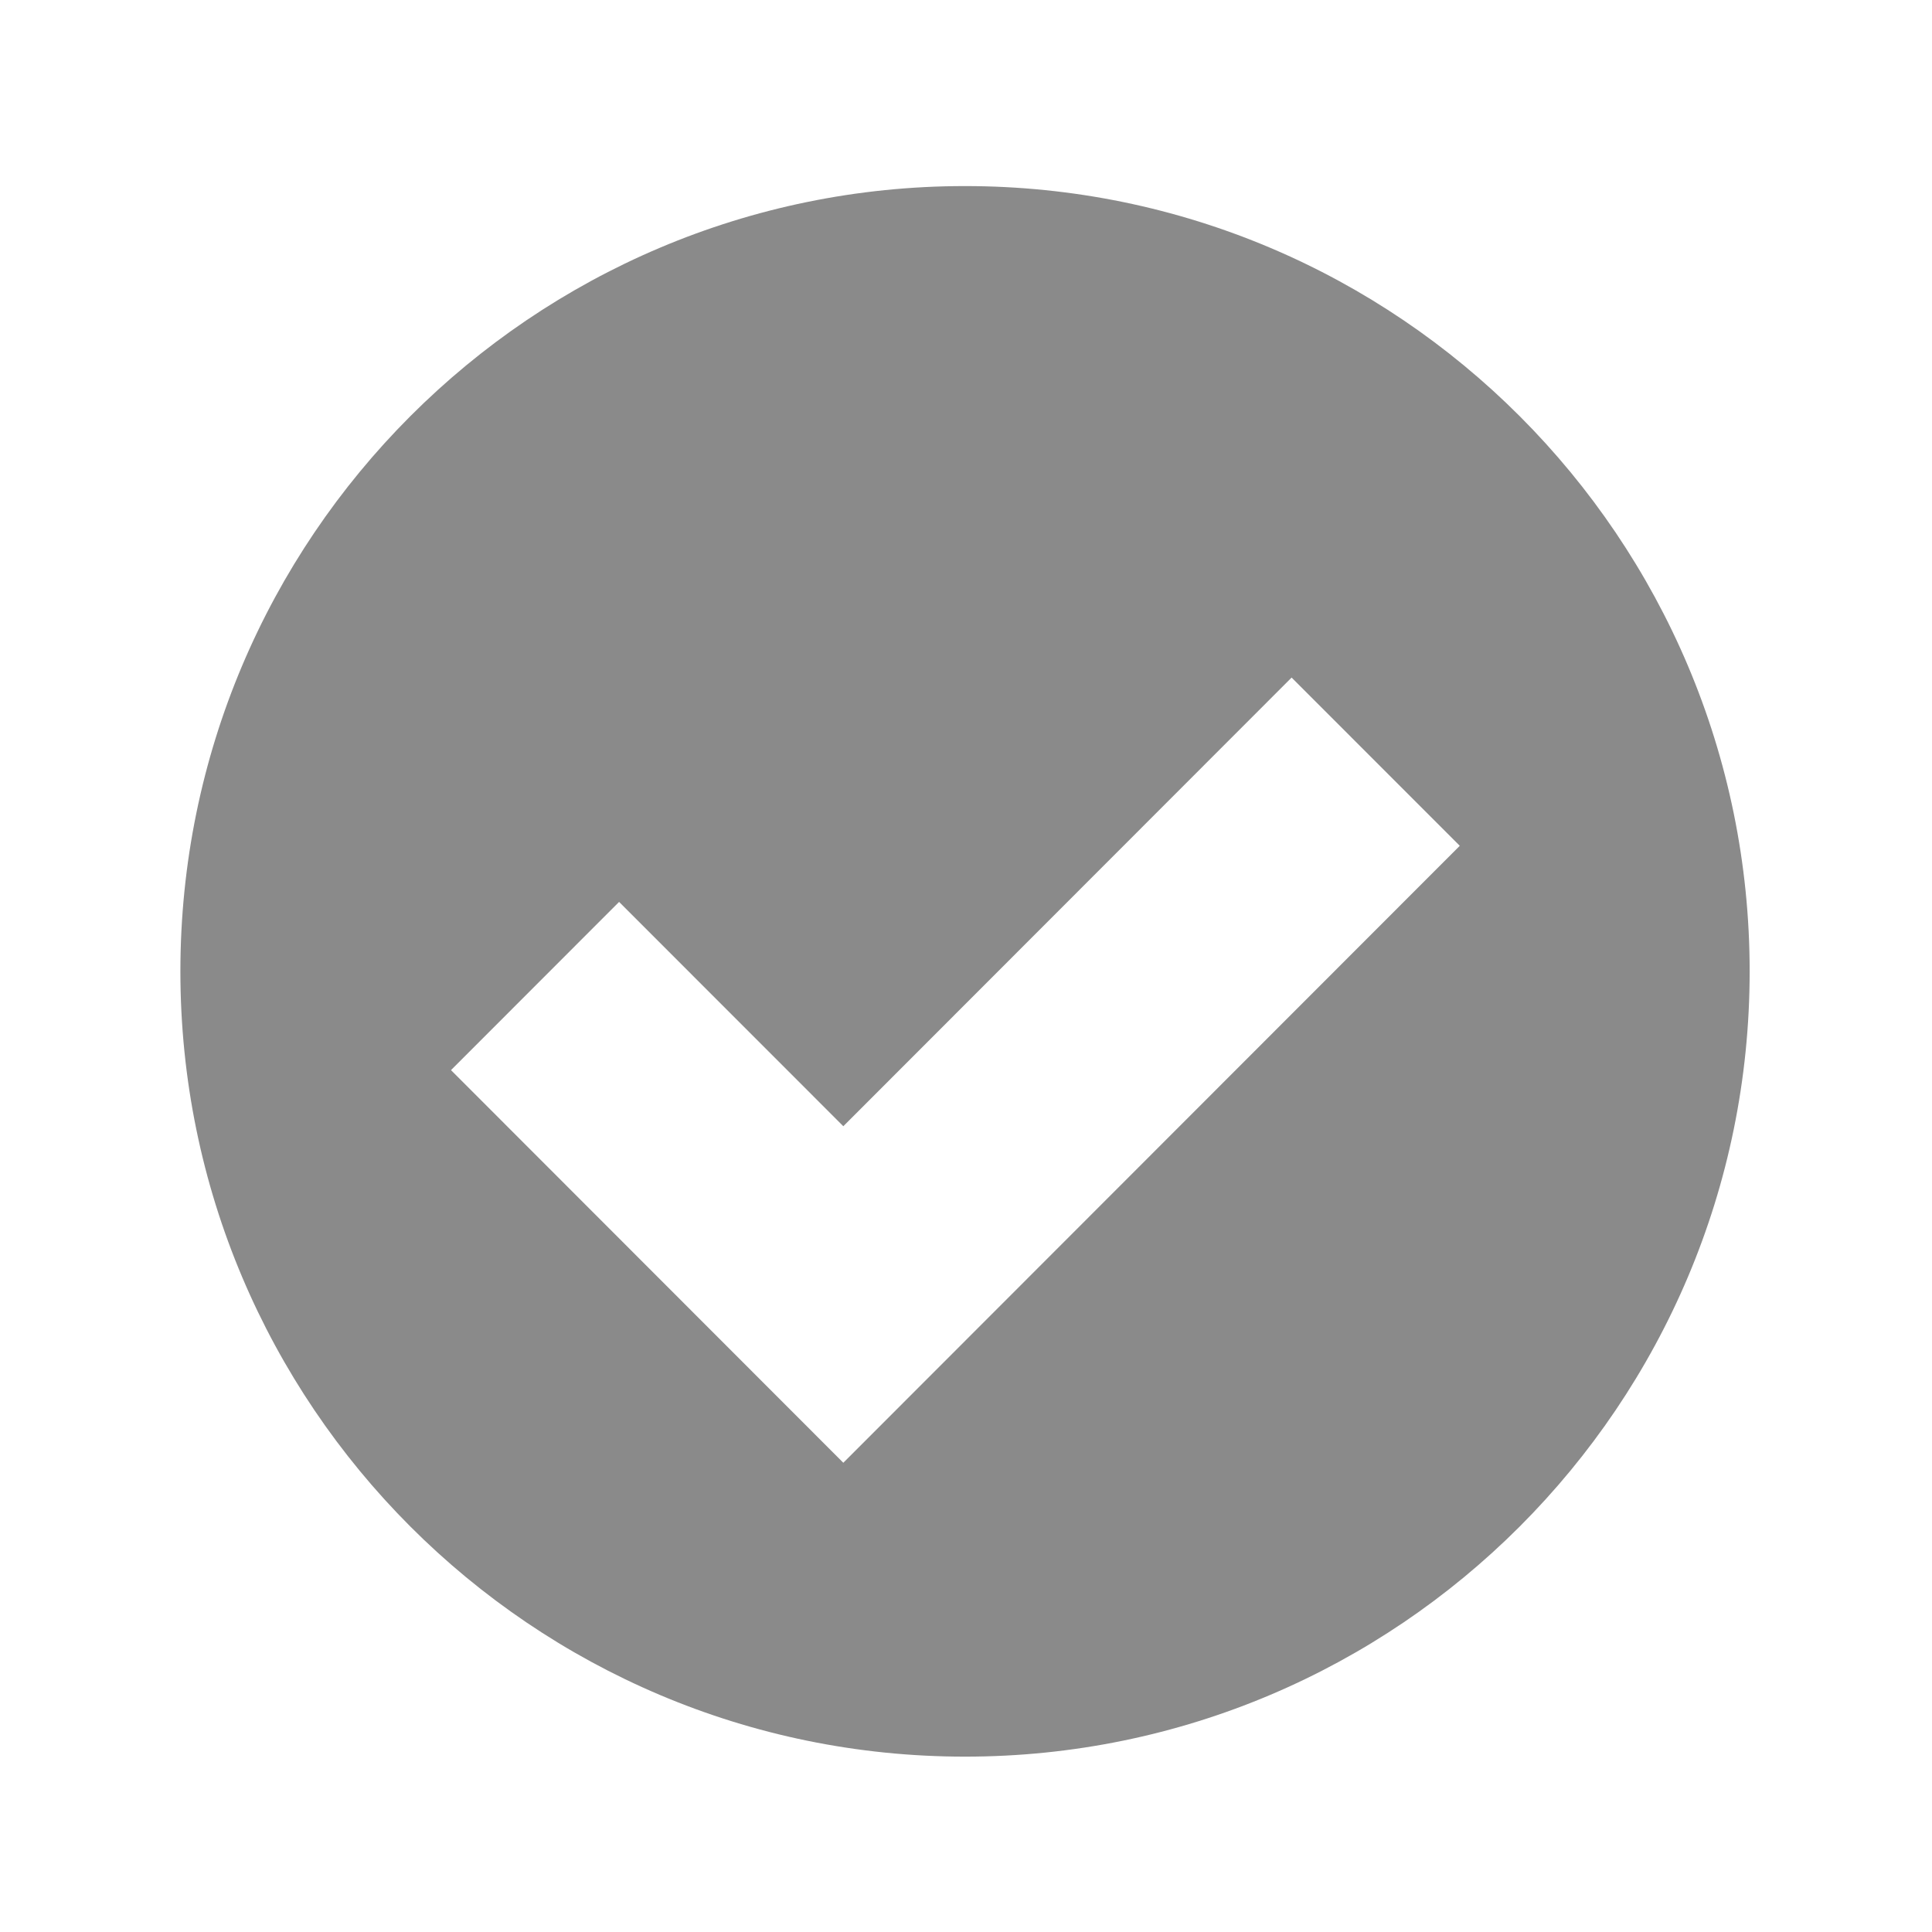 <?xml version="1.0" encoding="UTF-8" standalone="no"?>
<!DOCTYPE svg PUBLIC "-//W3C//DTD SVG 1.1//EN" "http://www.w3.org/Graphics/SVG/1.1/DTD/svg11.dtd">
<svg width="100%" height="100%" viewBox="0 0 32 32" version="1.1" xmlns="http://www.w3.org/2000/svg" xmlns:xlink="http://www.w3.org/1999/xlink" xml:space="preserve" xmlns:serif="http://www.serif.com/" style="fill-rule:evenodd;clip-rule:evenodd;stroke-linejoin:round;stroke-miterlimit:2;">
    <g transform="matrix(1,0,0,1,-420,0)">
        <g id="ic_okay" transform="matrix(1,0,0,1.231,420,-98.462)">
            <rect x="0" y="80" width="32" height="26" style="fill:none;"/>
            <g transform="matrix(1.444,0,0,1.174,-35.85,-72.479)">
                <path d="M35.896,132C40.863,132 44.896,136.033 44.896,141C44.896,145.967 40.863,150 35.896,150C30.929,150 26.896,145.967 26.896,141C26.896,136.033 30.929,132 35.896,132ZM34.5,142.775L39.642,137.633L41.571,139.561L34.5,146.632L30,142.132L31.928,140.204L34.5,142.775Z" style="fill:rgb(138,138,138);"/>
            </g>
        </g>
    </g>
</svg>
